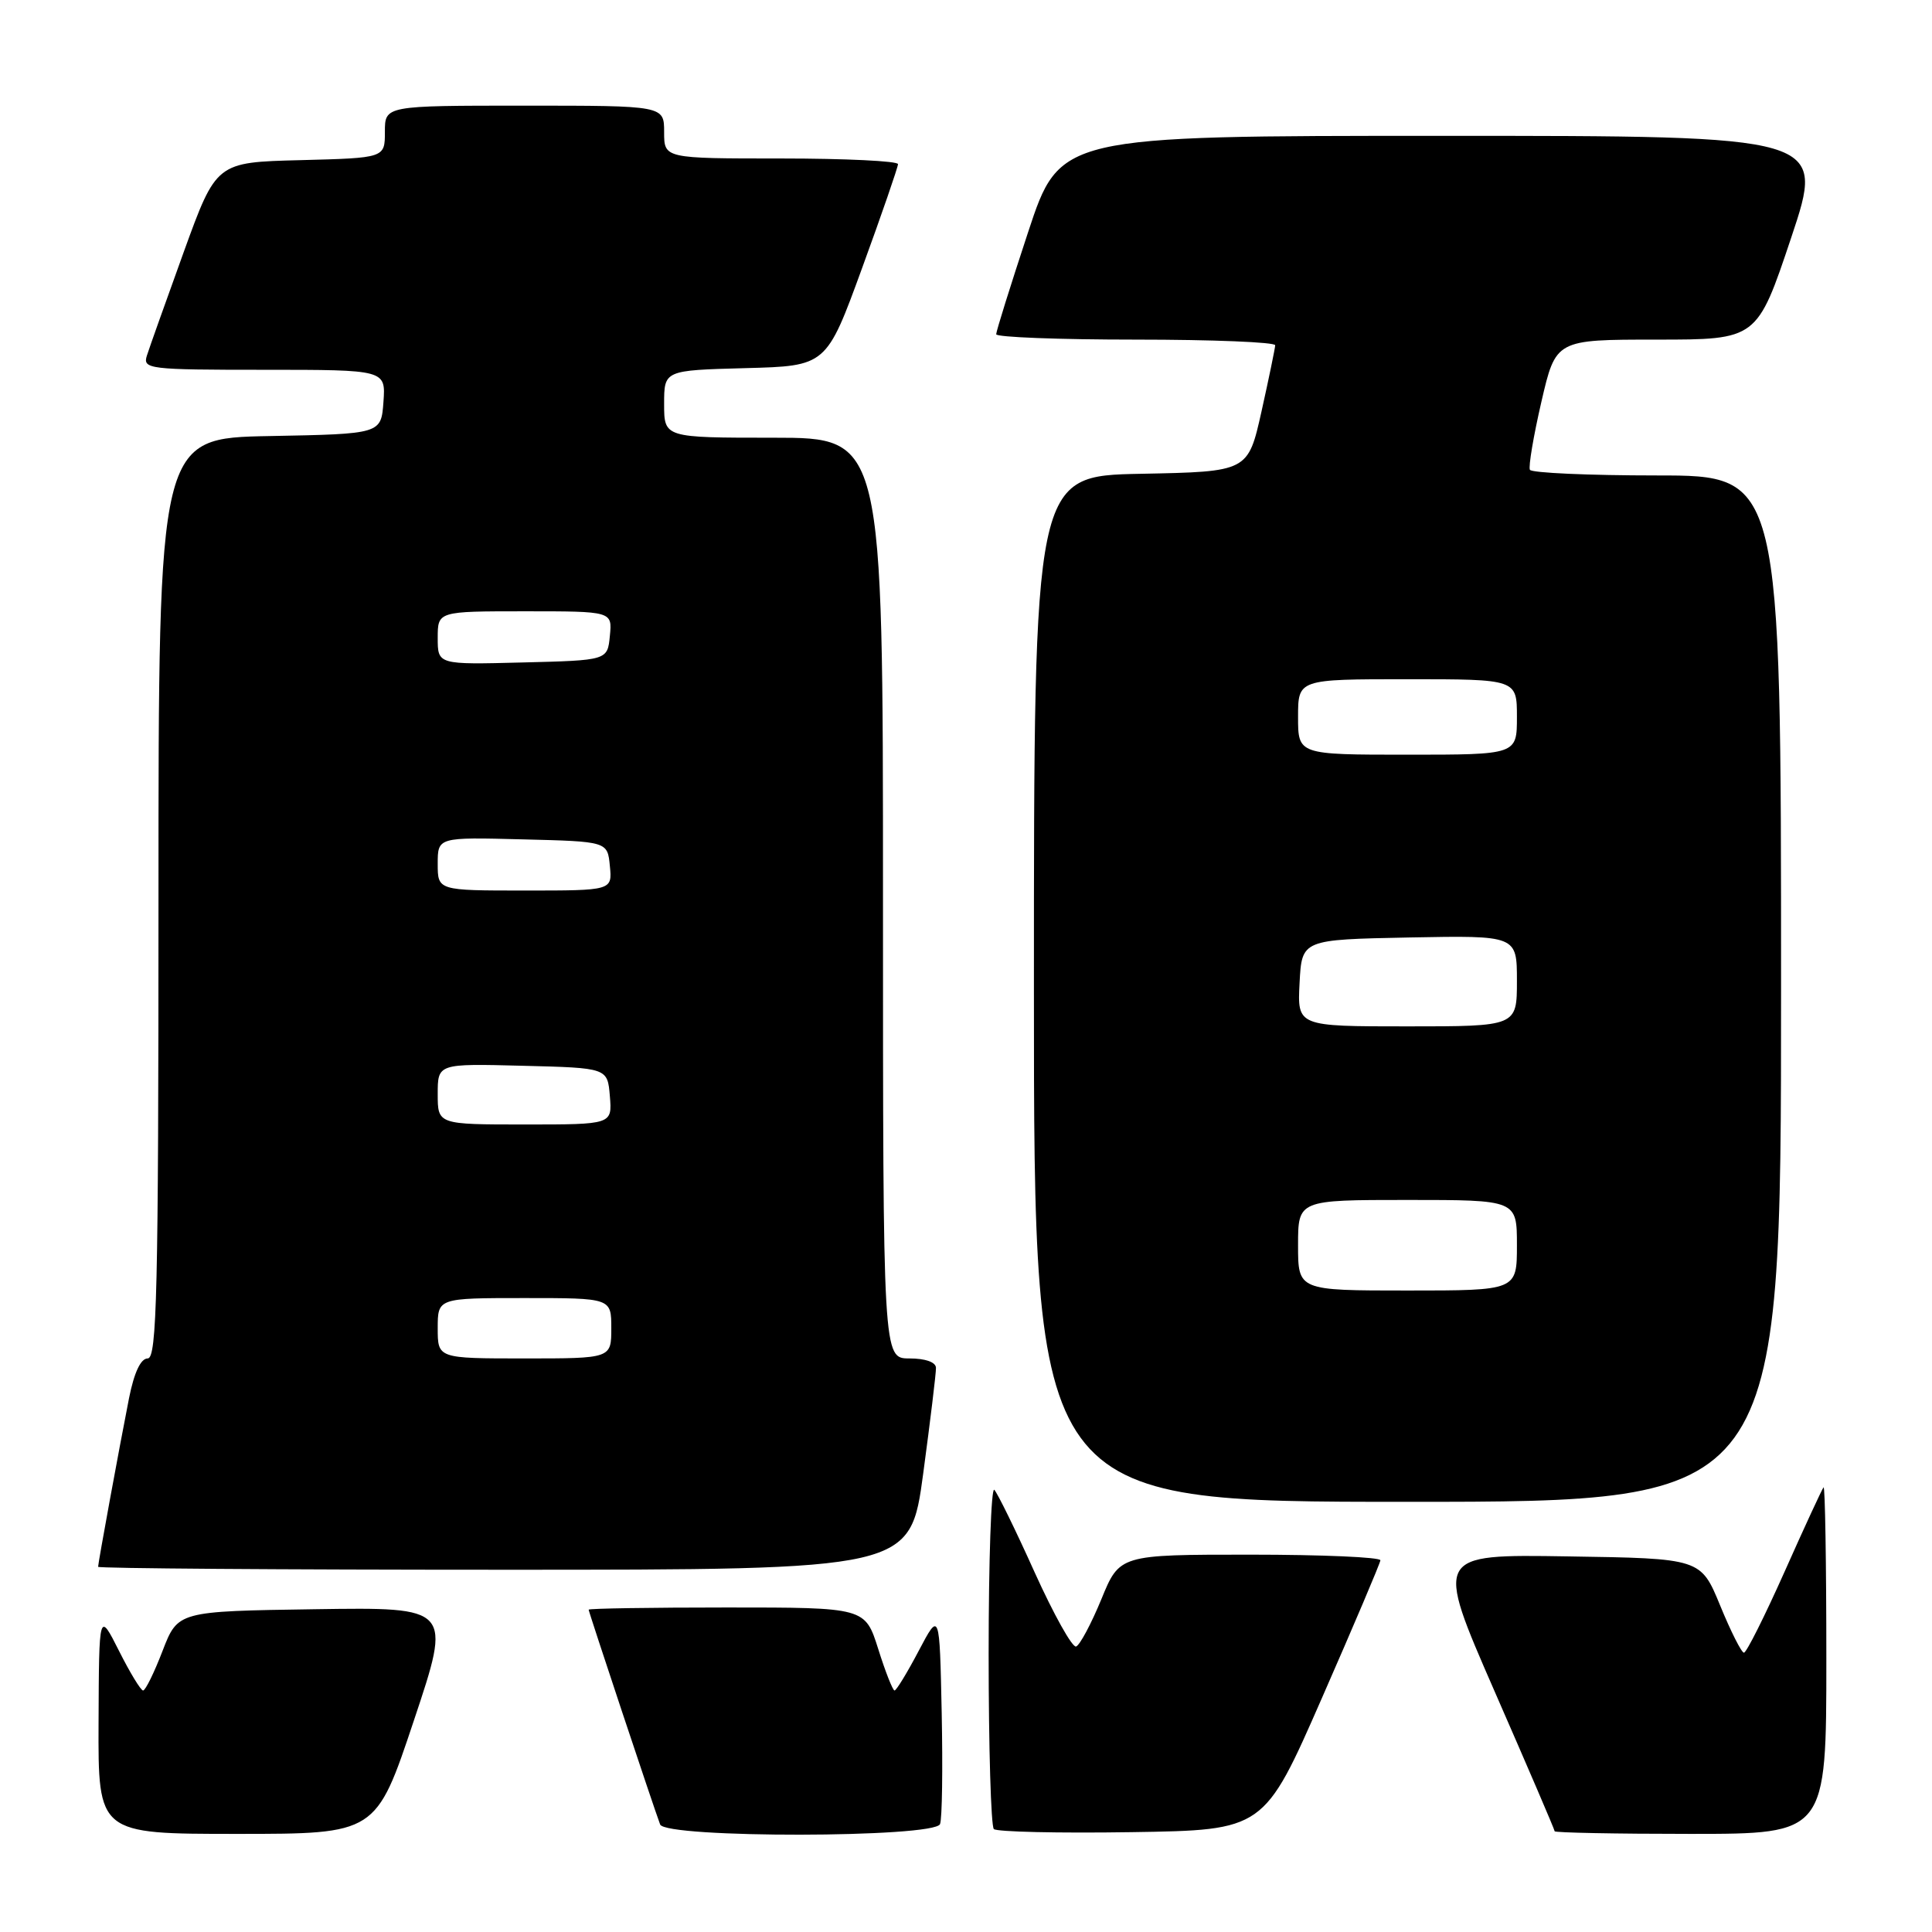 <?xml version="1.0" encoding="UTF-8" standalone="no"?>
<!DOCTYPE svg PUBLIC "-//W3C//DTD SVG 1.1//EN" "http://www.w3.org/Graphics/SVG/1.1/DTD/svg11.dtd" >
<svg xmlns="http://www.w3.org/2000/svg" xmlns:xlink="http://www.w3.org/1999/xlink" version="1.1" viewBox="0 0 256 256">
 <g >
 <path fill="currentColor"
d=" M 54.84 227.98 C 59.86 212.96 59.86 212.96 41.72 213.23 C 23.57 213.50 23.57 213.50 21.54 218.75 C 20.43 221.64 19.27 224.00 18.96 224.00 C 18.66 224.00 17.22 221.64 15.77 218.75 C 13.12 213.50 13.12 213.50 13.06 228.25 C 13.00 243.00 13.00 243.00 31.41 243.00 C 49.83 243.00 49.83 243.00 54.84 227.98 Z  M 124.56 241.70 C 124.84 240.98 124.93 234.35 124.78 226.95 C 124.50 213.50 124.50 213.50 121.73 218.75 C 120.21 221.64 118.77 224.00 118.53 224.00 C 118.30 224.00 117.32 221.53 116.37 218.50 C 114.63 213.00 114.63 213.00 96.32 213.00 C 86.24 213.00 78.00 213.13 78.00 213.29 C 78.00 213.58 86.58 239.38 87.47 241.75 C 88.16 243.59 123.85 243.54 124.56 241.70 Z  M 175.16 225.00 C 179.38 215.38 182.87 207.16 182.91 206.75 C 182.96 206.34 175.20 206.00 165.68 206.00 C 148.35 206.00 148.35 206.00 145.93 211.92 C 144.59 215.17 143.09 217.98 142.59 218.17 C 142.09 218.35 139.62 213.92 137.09 208.33 C 134.57 202.73 132.16 197.82 131.75 197.41 C 131.34 197.00 131.00 206.79 131.00 219.17 C 131.00 231.54 131.31 241.98 131.69 242.36 C 132.07 242.73 140.28 242.92 149.93 242.77 C 167.49 242.50 167.49 242.50 175.16 225.00 Z  M 242.00 219.83 C 242.00 207.09 241.83 196.85 241.63 197.08 C 241.43 197.31 239.10 202.34 236.47 208.25 C 233.83 214.16 231.41 219.00 231.08 218.99 C 230.76 218.99 229.34 216.18 227.93 212.74 C 225.36 206.50 225.36 206.50 207.73 206.23 C 190.11 205.95 190.11 205.95 198.05 224.13 C 202.42 234.12 206.00 242.45 206.00 242.65 C 206.00 242.84 214.10 243.00 224.00 243.00 C 242.00 243.00 242.00 243.00 242.00 219.83 Z  M 122.33 195.25 C 123.27 188.24 124.04 181.94 124.02 181.25 C 124.01 180.49 122.62 180.00 120.50 180.00 C 117.00 180.00 117.00 180.00 117.00 119.00 C 117.00 58.00 117.00 58.00 102.50 58.00 C 88.00 58.00 88.00 58.00 88.00 53.53 C 88.00 49.07 88.00 49.07 98.75 48.78 C 109.50 48.50 109.50 48.50 114.24 35.50 C 116.85 28.35 118.98 22.16 118.99 21.75 C 119.00 21.34 112.03 21.00 103.50 21.00 C 88.00 21.00 88.00 21.00 88.00 17.50 C 88.00 14.00 88.00 14.00 69.50 14.00 C 51.00 14.00 51.00 14.00 51.00 17.47 C 51.00 20.93 51.00 20.93 39.83 21.22 C 28.66 21.50 28.66 21.50 24.35 33.38 C 21.99 39.92 19.78 46.11 19.46 47.13 C 18.90 48.90 19.71 49.00 34.99 49.00 C 51.11 49.00 51.11 49.00 50.81 53.25 C 50.50 57.50 50.50 57.50 35.75 57.78 C 21.00 58.05 21.00 58.05 21.00 119.03 C 21.00 171.21 20.79 180.00 19.57 180.00 C 18.65 180.00 17.78 181.85 17.10 185.25 C 15.78 191.95 13.00 207.10 13.00 207.61 C 13.00 207.82 37.21 208.00 66.81 208.00 C 120.61 208.00 120.61 208.00 122.33 195.25 Z  M 236.00 131.00 C 236.00 63.00 236.00 63.00 219.56 63.00 C 210.52 63.00 202.94 62.66 202.72 62.25 C 202.51 61.84 203.19 57.79 204.24 53.25 C 206.15 45.00 206.15 45.00 219.49 45.00 C 232.82 45.00 232.82 45.00 237.34 31.50 C 241.85 18.00 241.85 18.00 191.15 18.00 C 140.44 18.00 140.44 18.00 136.22 30.79 C 133.90 37.82 132.00 43.90 132.00 44.29 C 132.00 44.68 140.32 45.00 150.50 45.00 C 160.68 45.00 168.99 45.34 168.97 45.75 C 168.95 46.16 168.14 50.10 167.16 54.50 C 165.37 62.50 165.37 62.50 151.19 62.78 C 137.00 63.05 137.00 63.05 137.00 131.03 C 137.00 199.00 137.00 199.00 186.50 199.00 C 236.00 199.00 236.00 199.00 236.00 131.00 Z  M 58.00 176.00 C 58.00 172.00 58.00 172.00 69.50 172.00 C 81.00 172.00 81.00 172.00 81.00 176.00 C 81.00 180.00 81.00 180.00 69.50 180.00 C 58.00 180.00 58.00 180.00 58.00 176.00 Z  M 58.00 144.97 C 58.00 140.93 58.00 140.93 69.25 141.22 C 80.50 141.50 80.50 141.50 80.81 145.25 C 81.12 149.00 81.12 149.00 69.56 149.00 C 58.00 149.00 58.00 149.00 58.00 144.97 Z  M 58.00 114.47 C 58.00 110.93 58.00 110.93 69.25 111.22 C 80.50 111.50 80.50 111.50 80.81 114.75 C 81.13 118.00 81.13 118.00 69.56 118.00 C 58.00 118.00 58.00 118.00 58.00 114.47 Z  M 58.00 84.53 C 58.00 81.00 58.00 81.00 69.56 81.00 C 81.13 81.00 81.13 81.00 80.81 84.25 C 80.50 87.50 80.50 87.50 69.25 87.78 C 58.00 88.07 58.00 88.07 58.00 84.53 Z  M 172.00 165.00 C 172.00 159.00 172.00 159.00 186.50 159.00 C 201.00 159.00 201.00 159.00 201.00 165.00 C 201.00 171.00 201.00 171.00 186.50 171.00 C 172.00 171.00 172.00 171.00 172.00 165.00 Z  M 172.20 130.25 C 172.50 124.50 172.50 124.50 186.75 124.22 C 201.00 123.95 201.00 123.95 201.00 129.97 C 201.00 136.00 201.00 136.00 186.45 136.00 C 171.90 136.00 171.90 136.00 172.20 130.25 Z  M 172.00 95.00 C 172.00 90.00 172.00 90.00 186.50 90.00 C 201.00 90.00 201.00 90.00 201.00 95.00 C 201.00 100.00 201.00 100.00 186.50 100.00 C 172.00 100.00 172.00 100.00 172.00 95.00 Z "/>
</g>
</svg>